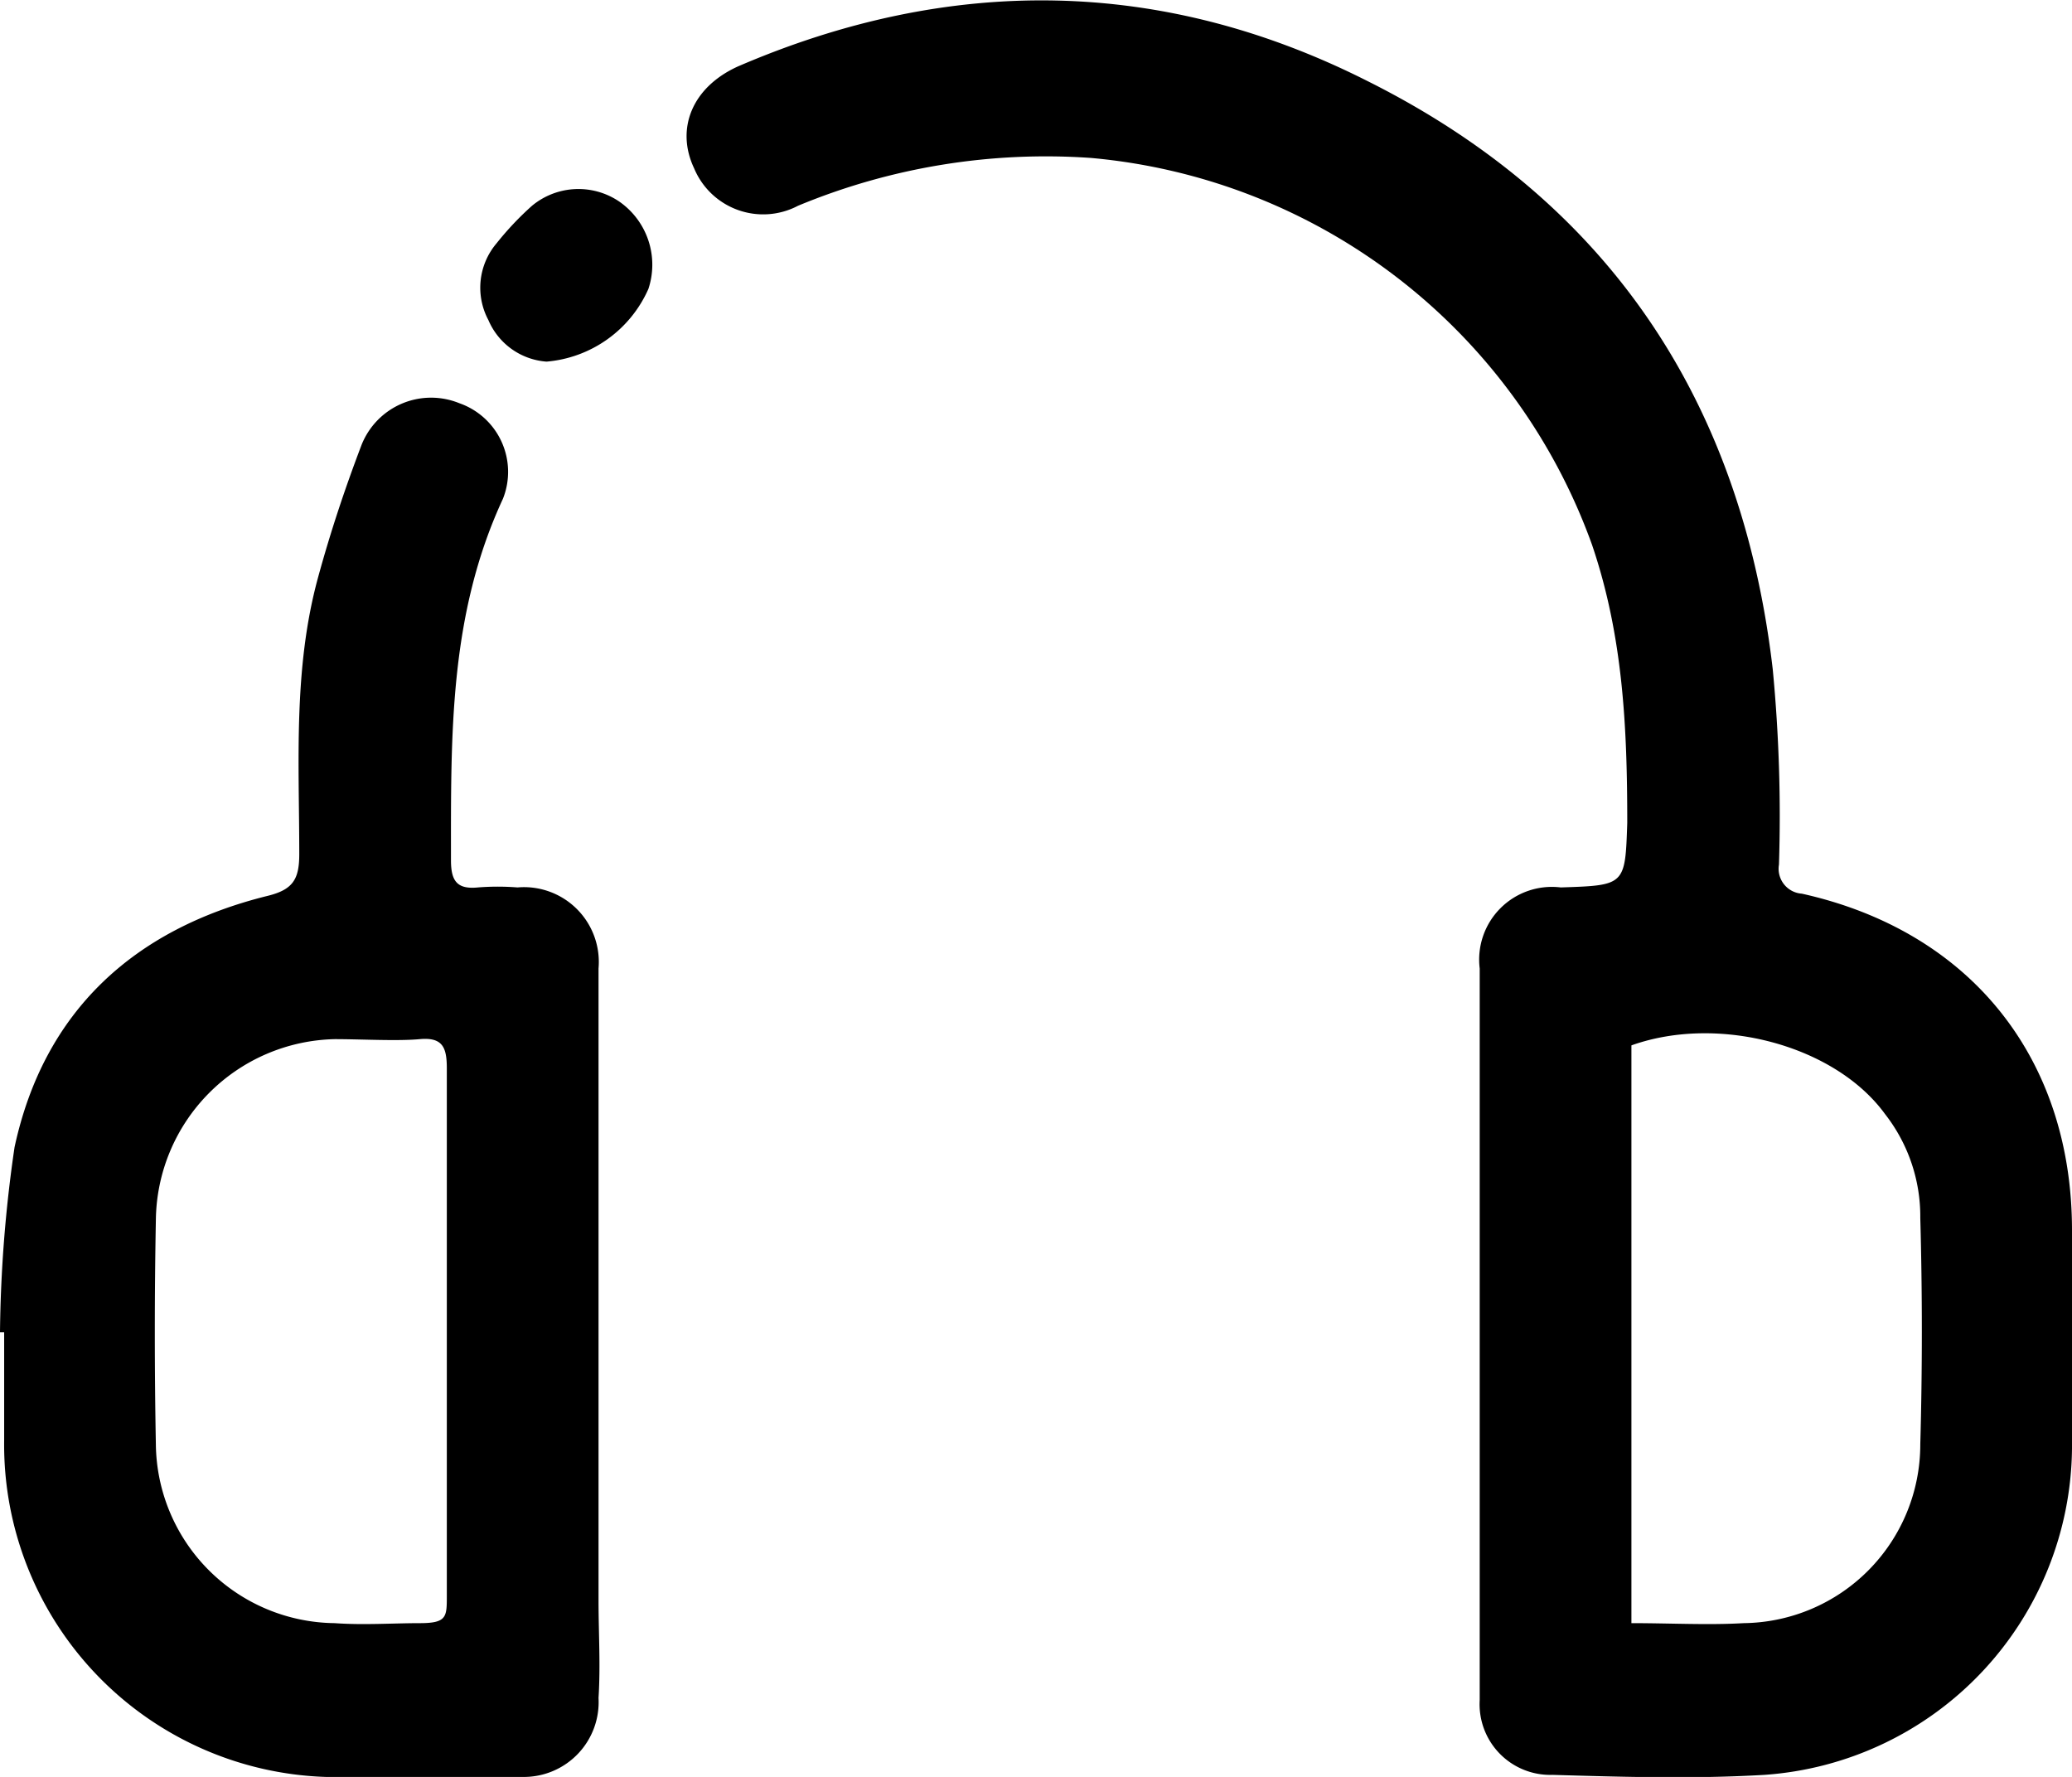 <svg xmlns="http://www.w3.org/2000/svg" viewBox="0 0 99.7 85.5"><path d="M71.2,64.1V46.6a3.5,3.5,0,0,1,3.9-3.9c3.1-.1,3.1-.1,3.2-3.1,0-4.6-.2-9-1.7-13.4A28.3,28.3,0,0,0,52.5,7.6,31.1,31.1,0,0,0,38.4,9.9a3.6,3.6,0,0,1-5-1.8c-.9-1.9-.1-3.9,2.1-4.9,10.2-4.4,20.4-4.3,30.3.7,11.6,5.8,18,15.4,19.5,28.3a73.8,73.8,0,0,1,.3,9.4A1.2,1.2,0,0,0,86.7,43c8.1,1.8,13,7.9,13,16.2V69.7A15.9,15.9,0,0,1,84.9,85.4c-3.4.2-6.8.1-10.2,0a3.4,3.4,0,0,1-3.5-3.6Zm7.3,14c1.9,0,3.7.1,5.4,0a8.6,8.6,0,0,0,8.5-8.6c.1-3.6.1-7.3,0-10.9a8,8,0,0,0-1.7-5c-2.4-3.3-8-4.8-12.2-3.3Z"></path><path d="M0,64.1a65.4,65.4,0,0,1,.7-8.9c1.4-6.5,5.7-10.5,12.2-12.1,1.2-.3,1.5-.8,1.5-2,0-4.4-.3-8.9.9-13.3.6-2.2,1.3-4.3,2.1-6.4a3.6,3.6,0,0,1,4.7-2A3.5,3.5,0,0,1,24.2,24c-2.6,5.6-2.5,11.4-2.5,17.4,0,1,.3,1.4,1.3,1.3a12,12,0,0,1,1.9,0,3.6,3.6,0,0,1,3.9,3.9V77c0,1.6.1,3.1,0,4.7a3.6,3.6,0,0,1-3.6,3.8H15.7A16,16,0,0,1,.2,69.3V64.1Zm21.5.1V51.4c0-1-.2-1.5-1.3-1.4s-2.8,0-4.1,0a8.8,8.8,0,0,0-8.6,8.7q-.1,5.4,0,10.8a8.7,8.7,0,0,0,8.6,8.6c1.4.1,2.8,0,4.1,0s1.3-.3,1.3-1.3Z"></path><path class="wdt-cus-icon-path-bg-01" d="M26.3,17.4a3.3,3.3,0,0,1-2.8-2,3.3,3.3,0,0,1,.4-3.7,14.5,14.5,0,0,1,1.7-1.8,3.5,3.5,0,0,1,4.2-.2,3.7,3.7,0,0,1,1.4,4.2A5.9,5.9,0,0,1,26.3,17.4Z"></path></svg>
